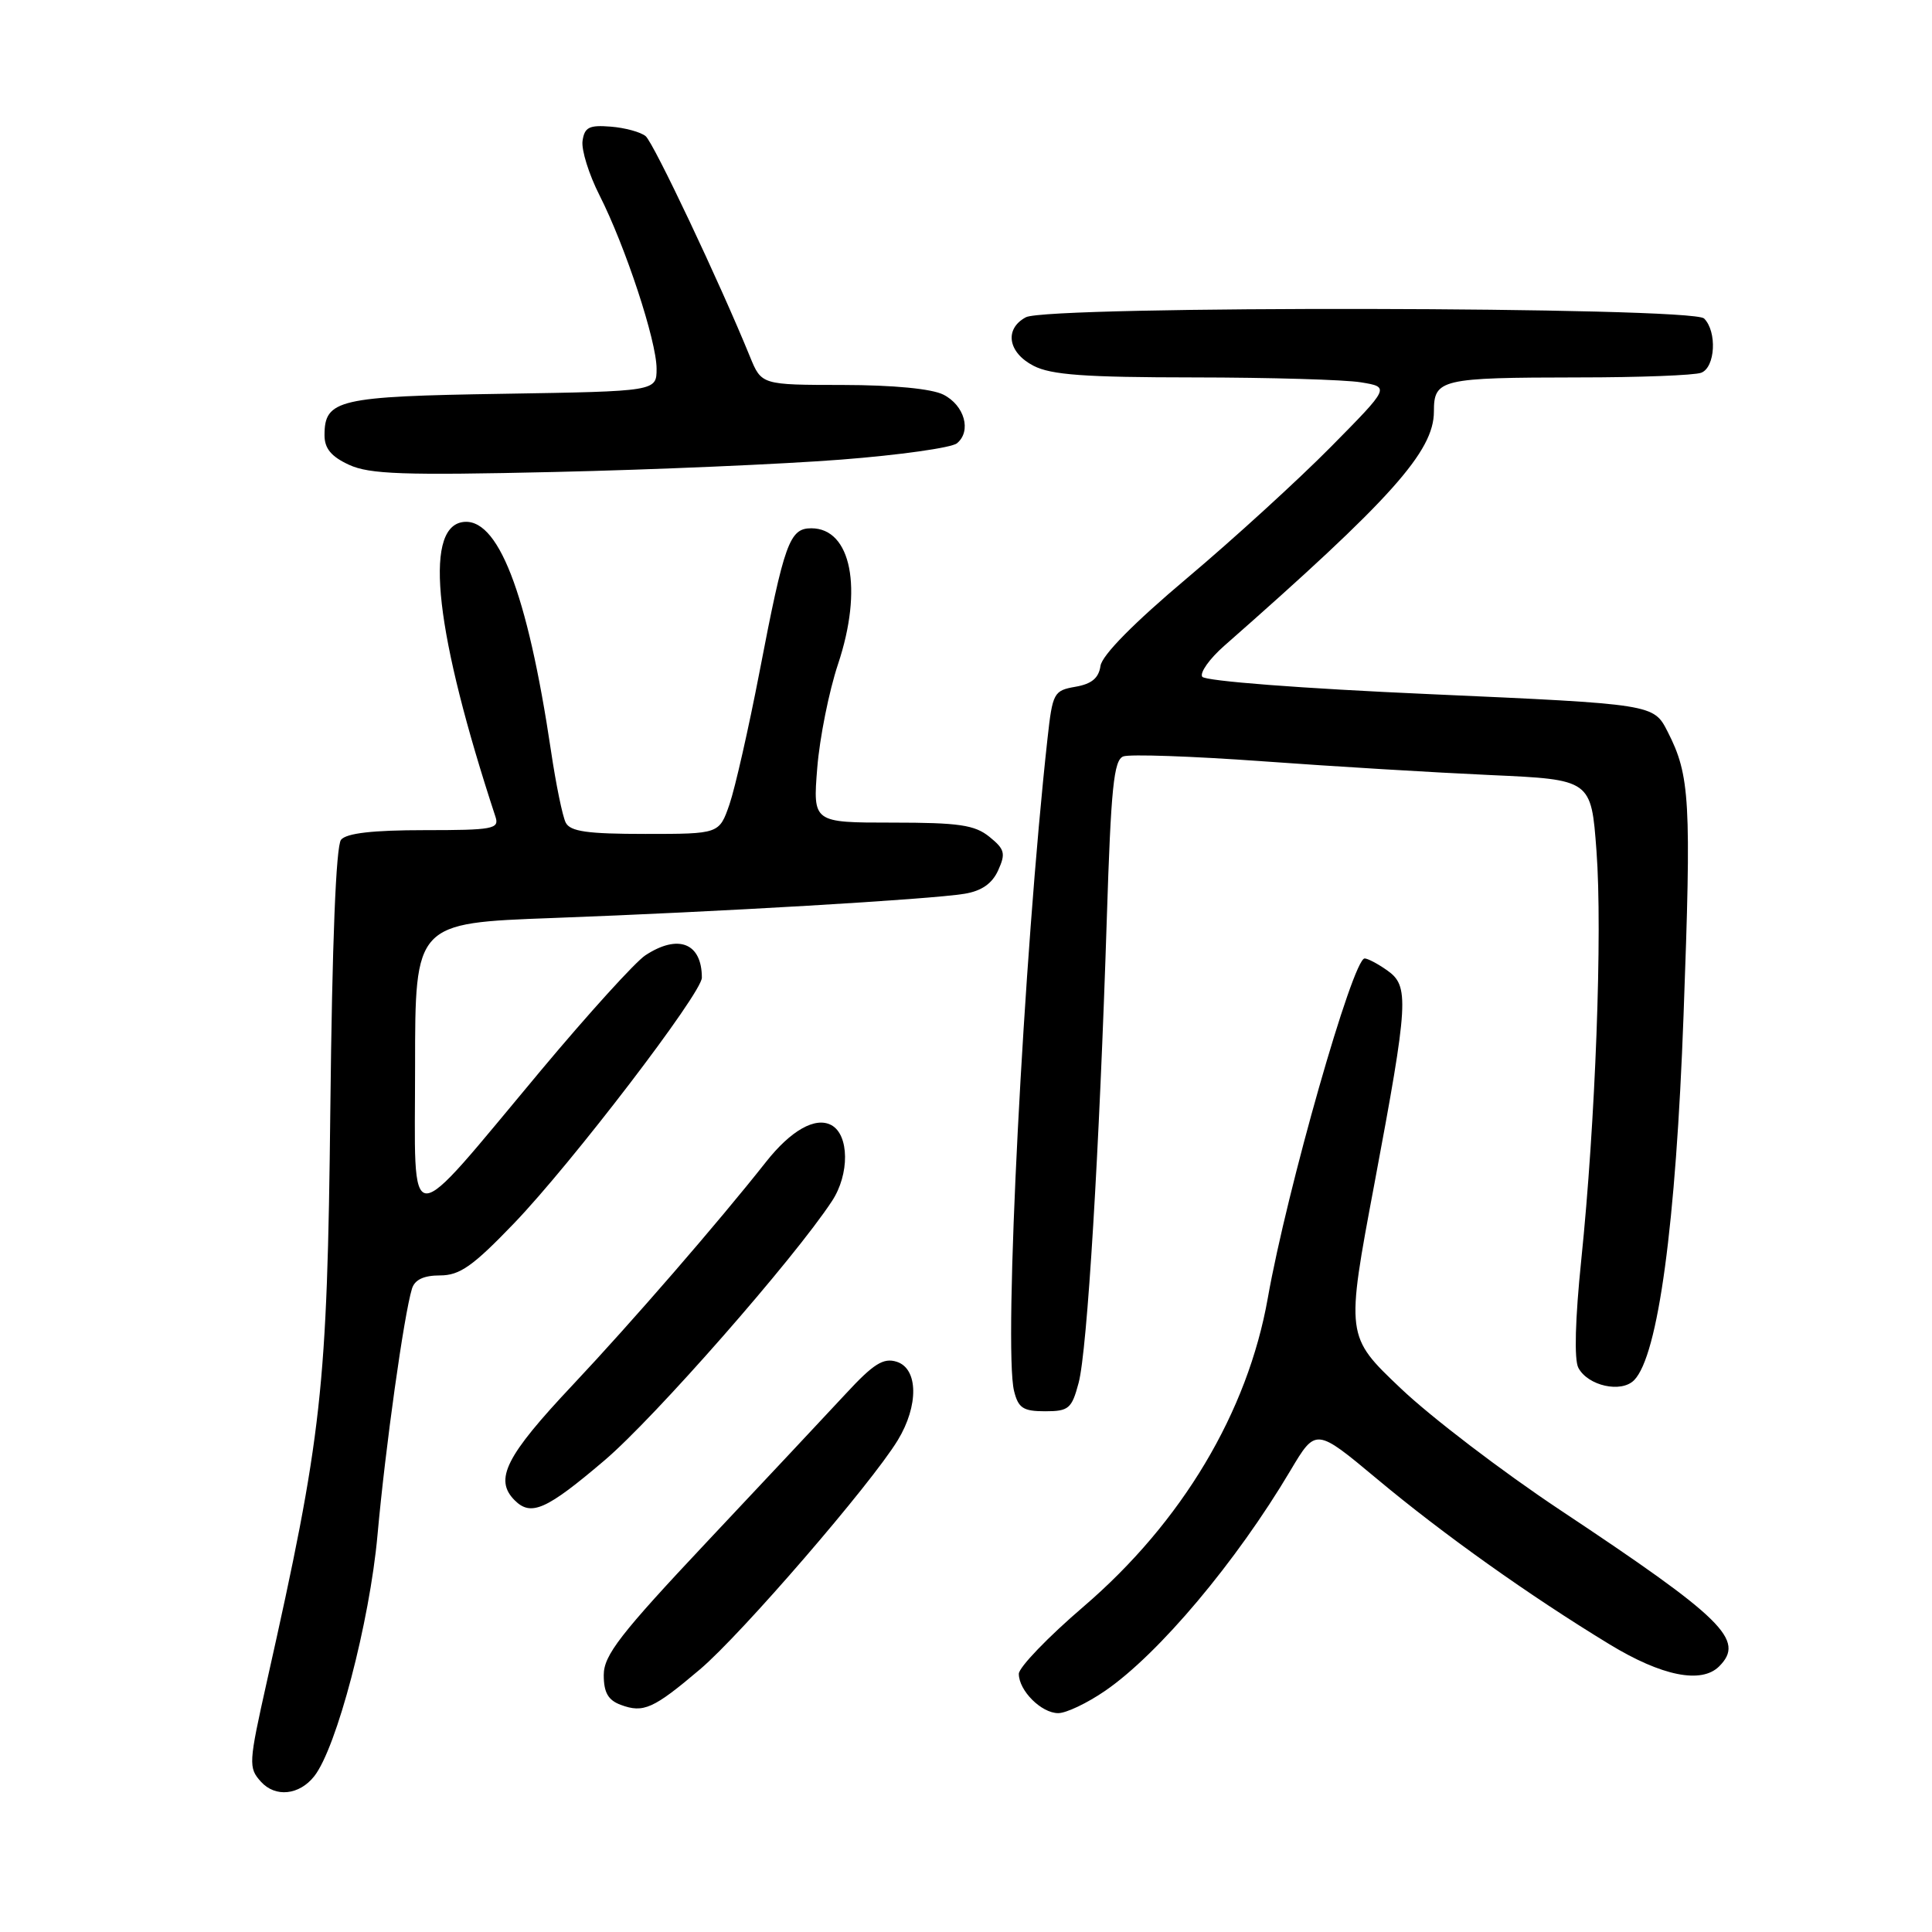 <?xml version="1.0" encoding="UTF-8" standalone="no"?>
<!DOCTYPE svg PUBLIC "-//W3C//DTD SVG 1.1//EN" "http://www.w3.org/Graphics/SVG/1.1/DTD/svg11.dtd" >
<svg xmlns="http://www.w3.org/2000/svg" xmlns:xlink="http://www.w3.org/1999/xlink" version="1.1" viewBox="0 0 256 256">
 <g >
 <path fill="currentColor"
d=" M 41.63 235.37 C 44.60 231.63 48.98 214.93 50.02 203.41 C 51.07 191.73 53.53 174.21 54.59 170.75 C 54.96 169.56 56.16 169.00 58.30 169.00 C 60.92 169.00 62.64 167.79 68.10 162.11 C 75.76 154.14 93.00 131.59 93.00 129.55 C 93.00 124.96 89.88 123.72 85.52 126.58 C 84.20 127.44 77.97 134.31 71.68 141.83 C 53.45 163.63 55.00 163.67 55.00 141.33 C 55.00 122.31 55.00 122.31 73.25 121.64 C 95.18 120.83 123.24 119.18 127.80 118.43 C 130.06 118.06 131.46 117.09 132.26 115.33 C 133.28 113.08 133.14 112.53 131.10 110.88 C 129.16 109.31 127.07 109.00 118.24 109.00 C 107.71 109.00 107.71 109.00 108.29 101.75 C 108.61 97.76 109.85 91.58 111.04 88.01 C 114.38 78.01 112.80 70.00 107.50 70.00 C 104.62 70.00 103.93 71.90 100.63 89.08 C 99.19 96.54 97.40 104.42 96.66 106.58 C 95.30 110.50 95.30 110.50 85.51 110.50 C 77.81 110.50 75.56 110.18 74.96 109.00 C 74.54 108.17 73.66 103.90 73.01 99.50 C 69.87 78.42 65.92 68.29 61.18 69.20 C 56.12 70.18 57.71 84.06 65.66 108.25 C 66.18 109.84 65.31 110.00 56.24 110.00 C 49.40 110.00 45.91 110.40 45.19 111.27 C 44.52 112.08 44.01 124.94 43.77 147.02 C 43.36 184.19 42.70 190.10 35.36 222.82 C 32.94 233.65 32.90 234.23 34.58 236.09 C 36.49 238.20 39.65 237.87 41.63 235.37 Z  M 92.75 221.20 C 98.22 216.57 115.41 196.66 118.95 190.85 C 121.75 186.26 121.68 181.35 118.82 180.44 C 117.06 179.88 115.75 180.70 112.07 184.68 C 109.56 187.39 101.31 196.18 93.75 204.22 C 82.16 216.54 80.00 219.33 80.00 221.95 C 80.00 224.27 80.58 225.28 82.25 225.90 C 85.26 227.02 86.58 226.43 92.75 221.20 Z  M 146.44 224.04 C 153.54 219.16 163.81 206.95 170.99 194.85 C 174.35 189.20 174.35 189.20 182.43 195.94 C 191.21 203.28 202.63 211.41 213.27 217.88 C 220.20 222.10 225.45 223.15 227.80 220.80 C 231.28 217.32 228.39 214.48 206.69 200.06 C 199.09 195.01 189.60 187.77 185.60 183.96 C 178.32 177.05 178.32 177.05 182.13 156.78 C 186.65 132.64 186.77 130.65 183.78 128.56 C 182.56 127.70 181.23 127.00 180.82 127.00 C 179.26 127.00 170.53 157.62 167.99 172.00 C 165.32 187.11 156.62 201.69 143.59 212.87 C 138.86 216.92 135.00 220.94 135.00 221.79 C 135.00 224.02 137.99 227.00 140.22 227.00 C 141.28 227.00 144.07 225.67 146.44 224.04 Z  M 80.11 193.50 C 86.75 187.85 105.21 166.81 110.24 159.15 C 112.59 155.59 112.54 150.36 110.15 149.08 C 108.04 147.95 104.80 149.78 101.50 153.96 C 95.14 162.02 83.68 175.23 75.92 183.48 C 67.00 192.95 65.44 196.04 68.20 198.80 C 70.37 200.97 72.40 200.06 80.11 193.50 Z  M 142.92 183.25 C 144.07 178.99 145.68 152.37 146.66 121.66 C 147.21 104.39 147.58 100.71 148.84 100.23 C 149.67 99.91 157.96 100.20 167.26 100.87 C 176.56 101.55 190.17 102.37 197.50 102.70 C 210.84 103.30 210.84 103.30 211.54 112.73 C 212.35 123.50 211.41 148.67 209.52 167.00 C 208.72 174.77 208.57 180.16 209.14 181.24 C 210.40 183.63 214.82 184.62 216.53 182.88 C 219.71 179.64 222.07 162.24 223.08 134.50 C 224.13 105.99 223.94 102.77 220.97 96.95 C 219.11 93.30 219.11 93.30 189.51 91.98 C 172.48 91.23 159.65 90.24 159.30 89.67 C 158.96 89.13 160.27 87.29 162.20 85.59 C 184.35 66.12 190.00 59.81 190.00 54.53 C 190.00 50.24 190.87 50.03 209.17 50.01 C 217.24 50.01 224.55 49.73 225.42 49.39 C 227.29 48.68 227.54 43.94 225.80 42.20 C 224.22 40.62 138.86 40.47 135.93 42.04 C 133.05 43.58 133.55 46.72 136.95 48.47 C 139.28 49.68 143.77 50.00 158.20 50.01 C 168.27 50.02 178.22 50.31 180.33 50.66 C 184.17 51.29 184.17 51.29 176.33 59.23 C 172.02 63.59 163.47 71.40 157.32 76.58 C 150.23 82.55 146.02 86.82 145.82 88.24 C 145.59 89.85 144.65 90.63 142.50 91.00 C 139.63 91.50 139.47 91.80 138.80 97.86 C 135.63 126.59 132.95 178.70 134.37 184.32 C 134.93 186.58 135.58 187.00 138.48 187.00 C 141.61 187.00 142.01 186.66 142.92 183.25 Z  M 111.46 60.90 C 119.18 60.30 126.08 59.33 126.80 58.74 C 128.76 57.13 127.81 53.71 125.00 52.29 C 123.46 51.51 118.37 51.02 111.70 51.01 C 100.90 51.00 100.90 51.00 99.37 47.25 C 95.38 37.46 86.61 18.92 85.55 18.04 C 84.90 17.50 82.82 16.93 80.93 16.78 C 78.07 16.55 77.45 16.86 77.19 18.67 C 77.02 19.86 78.03 23.10 79.43 25.86 C 82.88 32.67 87.00 45.18 87.00 48.85 C 87.00 51.85 87.00 51.85 66.65 52.18 C 44.80 52.52 43.00 52.94 43.00 57.67 C 43.00 59.43 43.89 60.50 46.25 61.59 C 48.96 62.84 53.48 63.00 73.46 62.54 C 86.64 62.24 103.74 61.50 111.46 60.90 Z "/>
</g>
</svg>